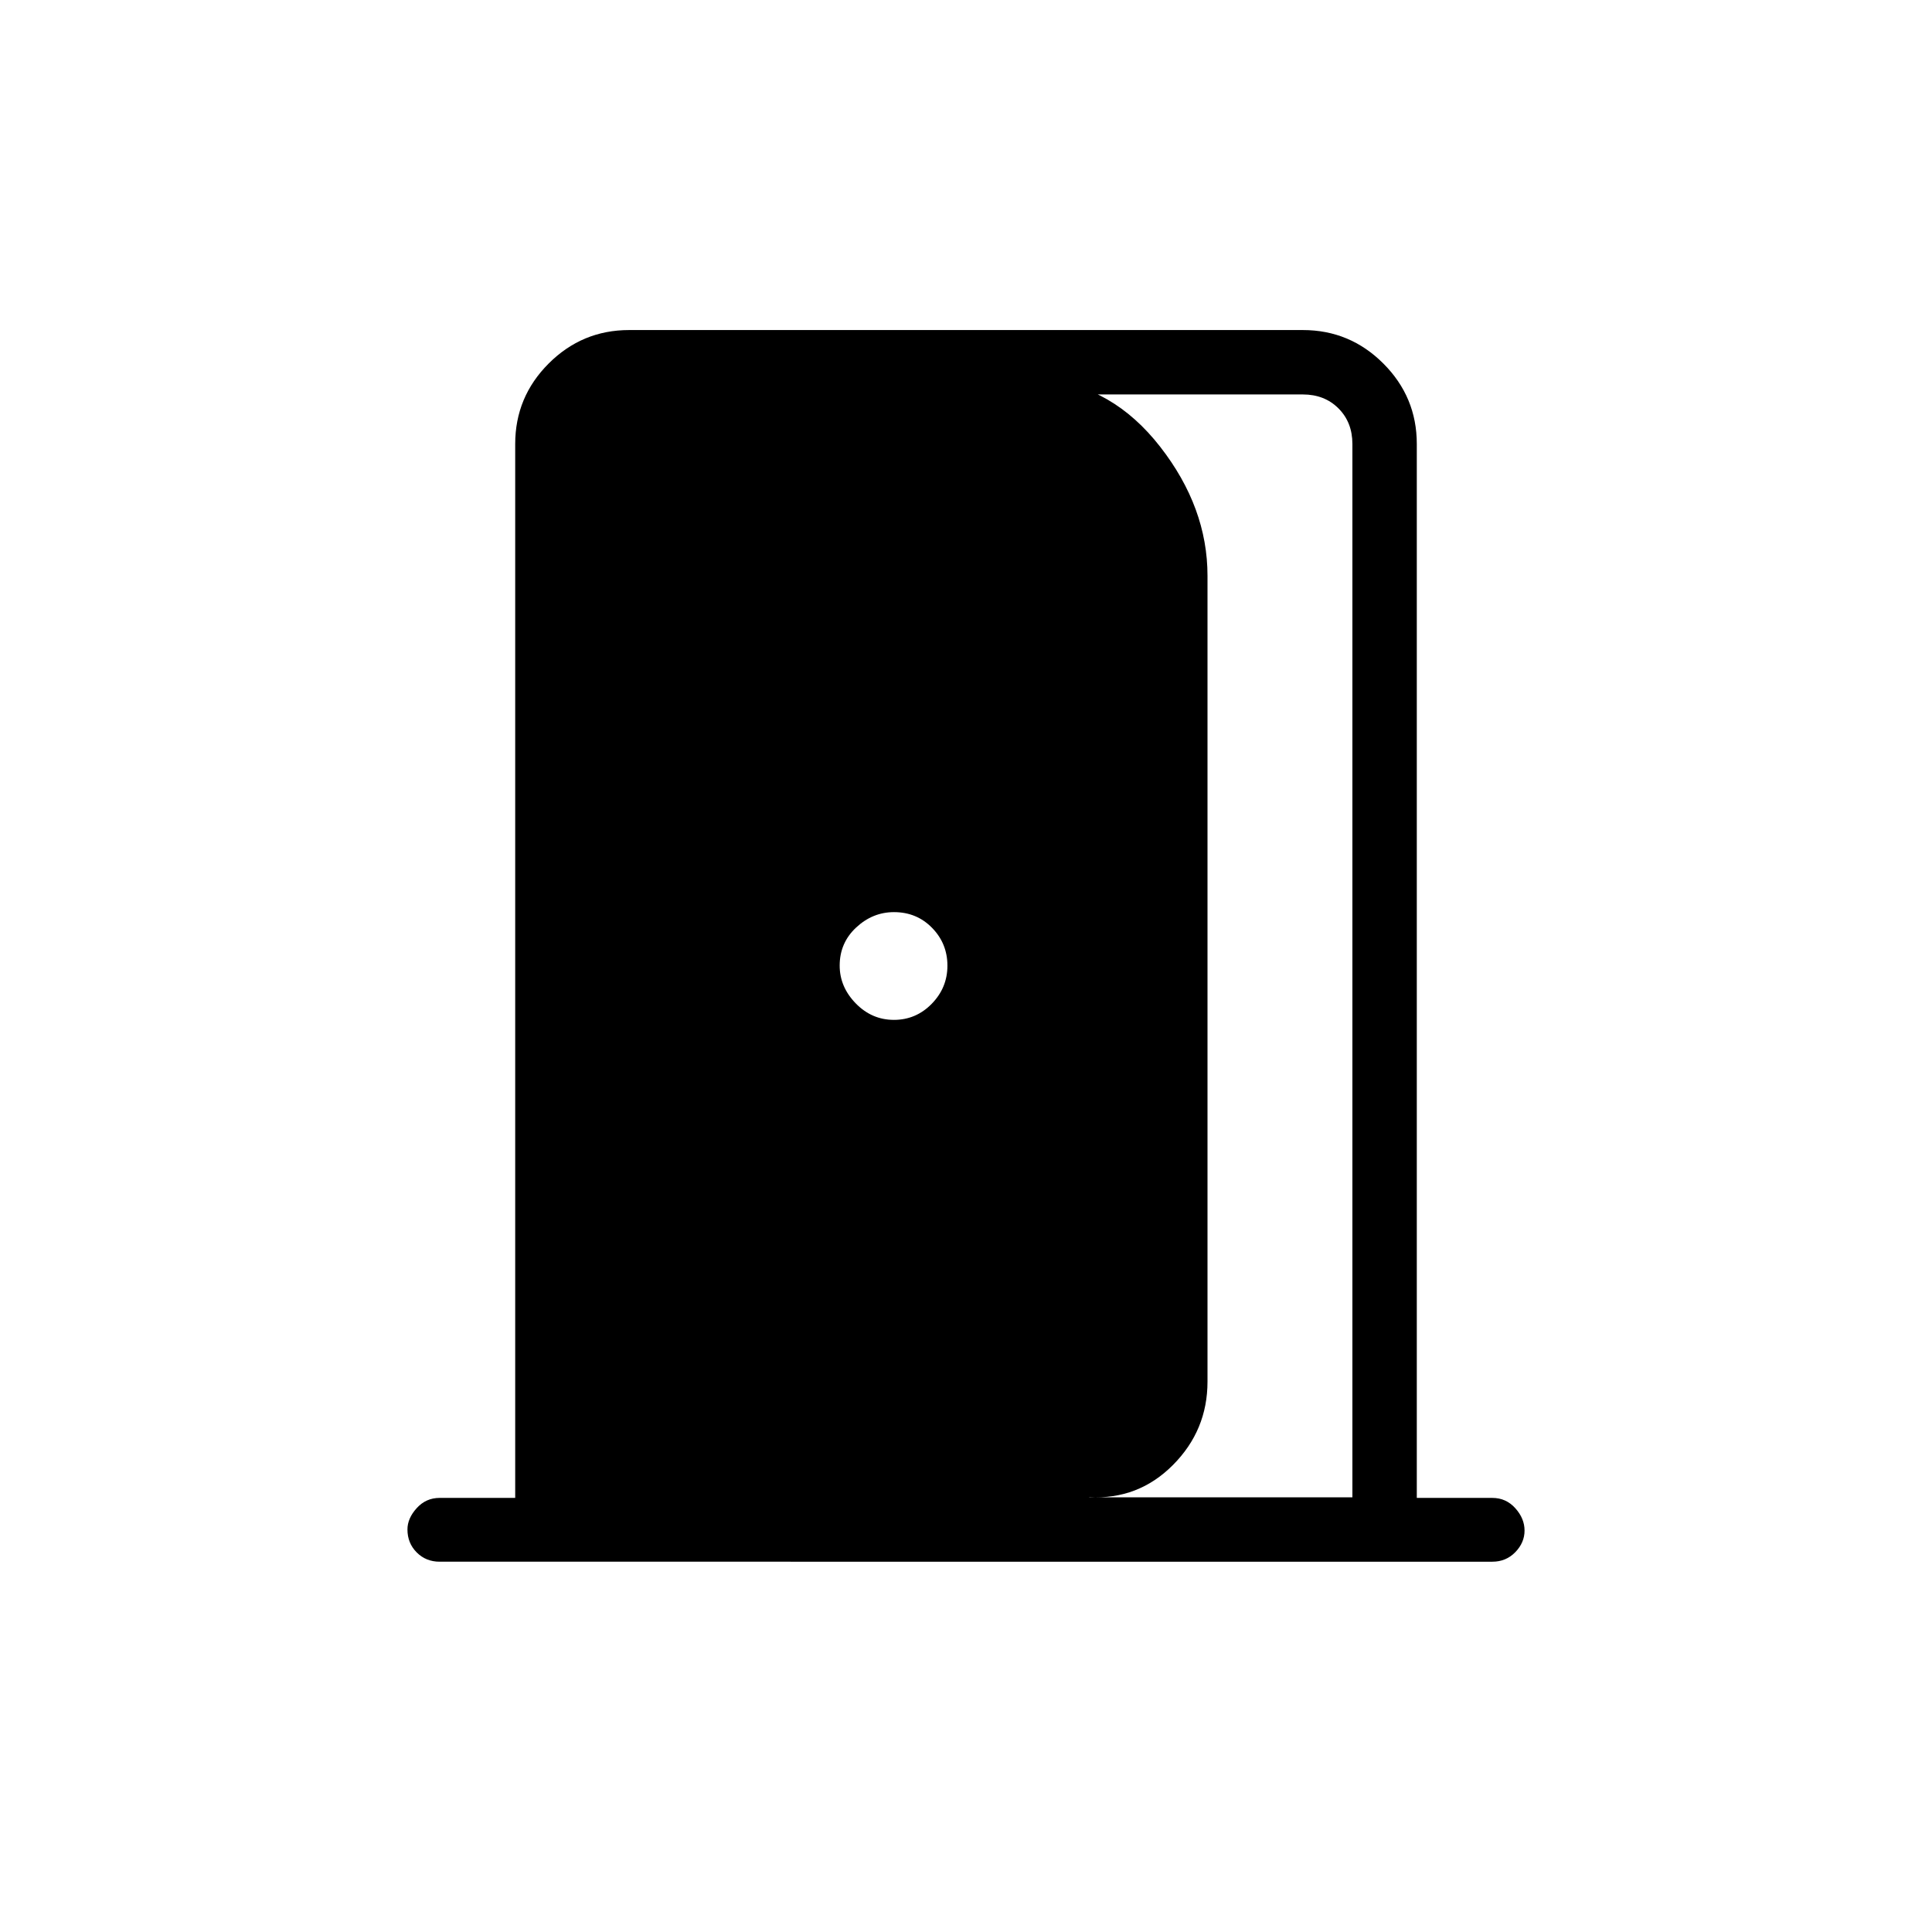 <svg xmlns="http://www.w3.org/2000/svg" height="20" viewBox="0 -960 960 960" width="20"><path d="M218.461-184q-6.8 0-11.4-4.608-4.6-4.607-4.6-11.419 0-5.511 4.6-10.591 4.6-5.08 11.4-5.08H256v-523.687q0-23.354 16.631-39.984Q289.261-796 312.615-796h334.77q23.354 0 39.984 16.631Q704-762.739 704-739.385v523.687h37.539q6.8 0 11.4 5.107 4.6 5.107 4.6 11.118 0 6.012-4.6 10.742-4.6 4.731-11.4 4.731H218.461ZM672-216v-523.385q0-10.769-6.923-17.692T647.385-764H518.846v-7.385q34.077 3.154 57.616 33.347Q600-707.846 600-673.923v400.462q0 24.176-17.192 41.434-17.193 17.258-41.577 15.95v.077H672ZM444.174-453.231q10.98 0 18.788-7.982 7.807-7.981 7.807-18.961 0-10.98-7.635-18.788-7.636-7.807-18.923-7.807-10.596 0-18.788 7.635-8.192 7.636-8.192 18.923 0 10.596 7.982 18.788 7.981 8.192 18.961 8.192Z"/></svg>